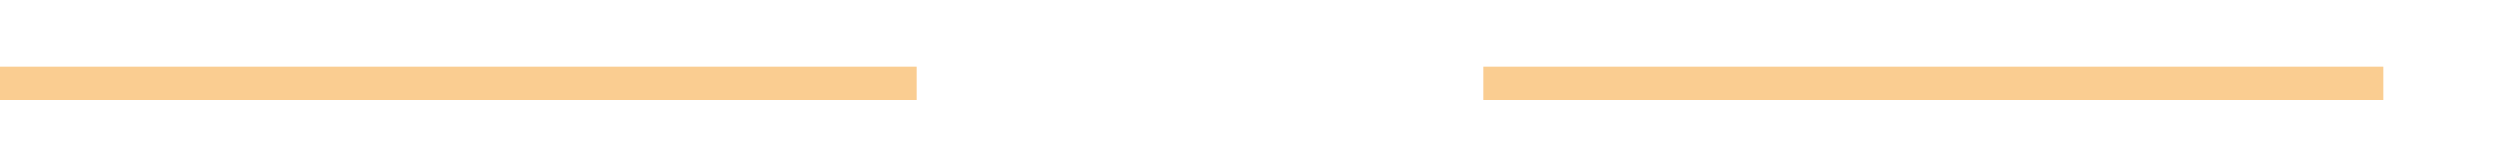 ﻿<?xml version="1.0" encoding="utf-8"?>
<svg version="1.1" xmlns:xlink="http://www.w3.org/1999/xlink" width="150px" height="10px" preserveAspectRatio="xMinYMid meet" viewBox="624 499  150 8" xmlns="http://www.w3.org/2000/svg">
  <defs>
    <mask fill="white" id="clip68">
      <path d="M 679 489  L 713 489  L 713 517  L 679 517  Z M 624 489  L 779 489  L 779 517  L 624 517  Z " fill-rule="evenodd" />
    </mask>
  </defs>
  <path d="M 679 503  L 624 503  M 713 503  L 767 503  " stroke-width="2" stroke="#facd91" fill="none" />
  <path d="M 761.893 498.707  L 766.186 503  L 761.893 507.293  L 763.307 508.707  L 768.307 503.707  L 769.014 503  L 768.307 502.293  L 763.307 497.293  L 761.893 498.707  Z " fill-rule="nonzero" fill="#facd91" stroke="none" mask="url(#clip68)" />
</svg>